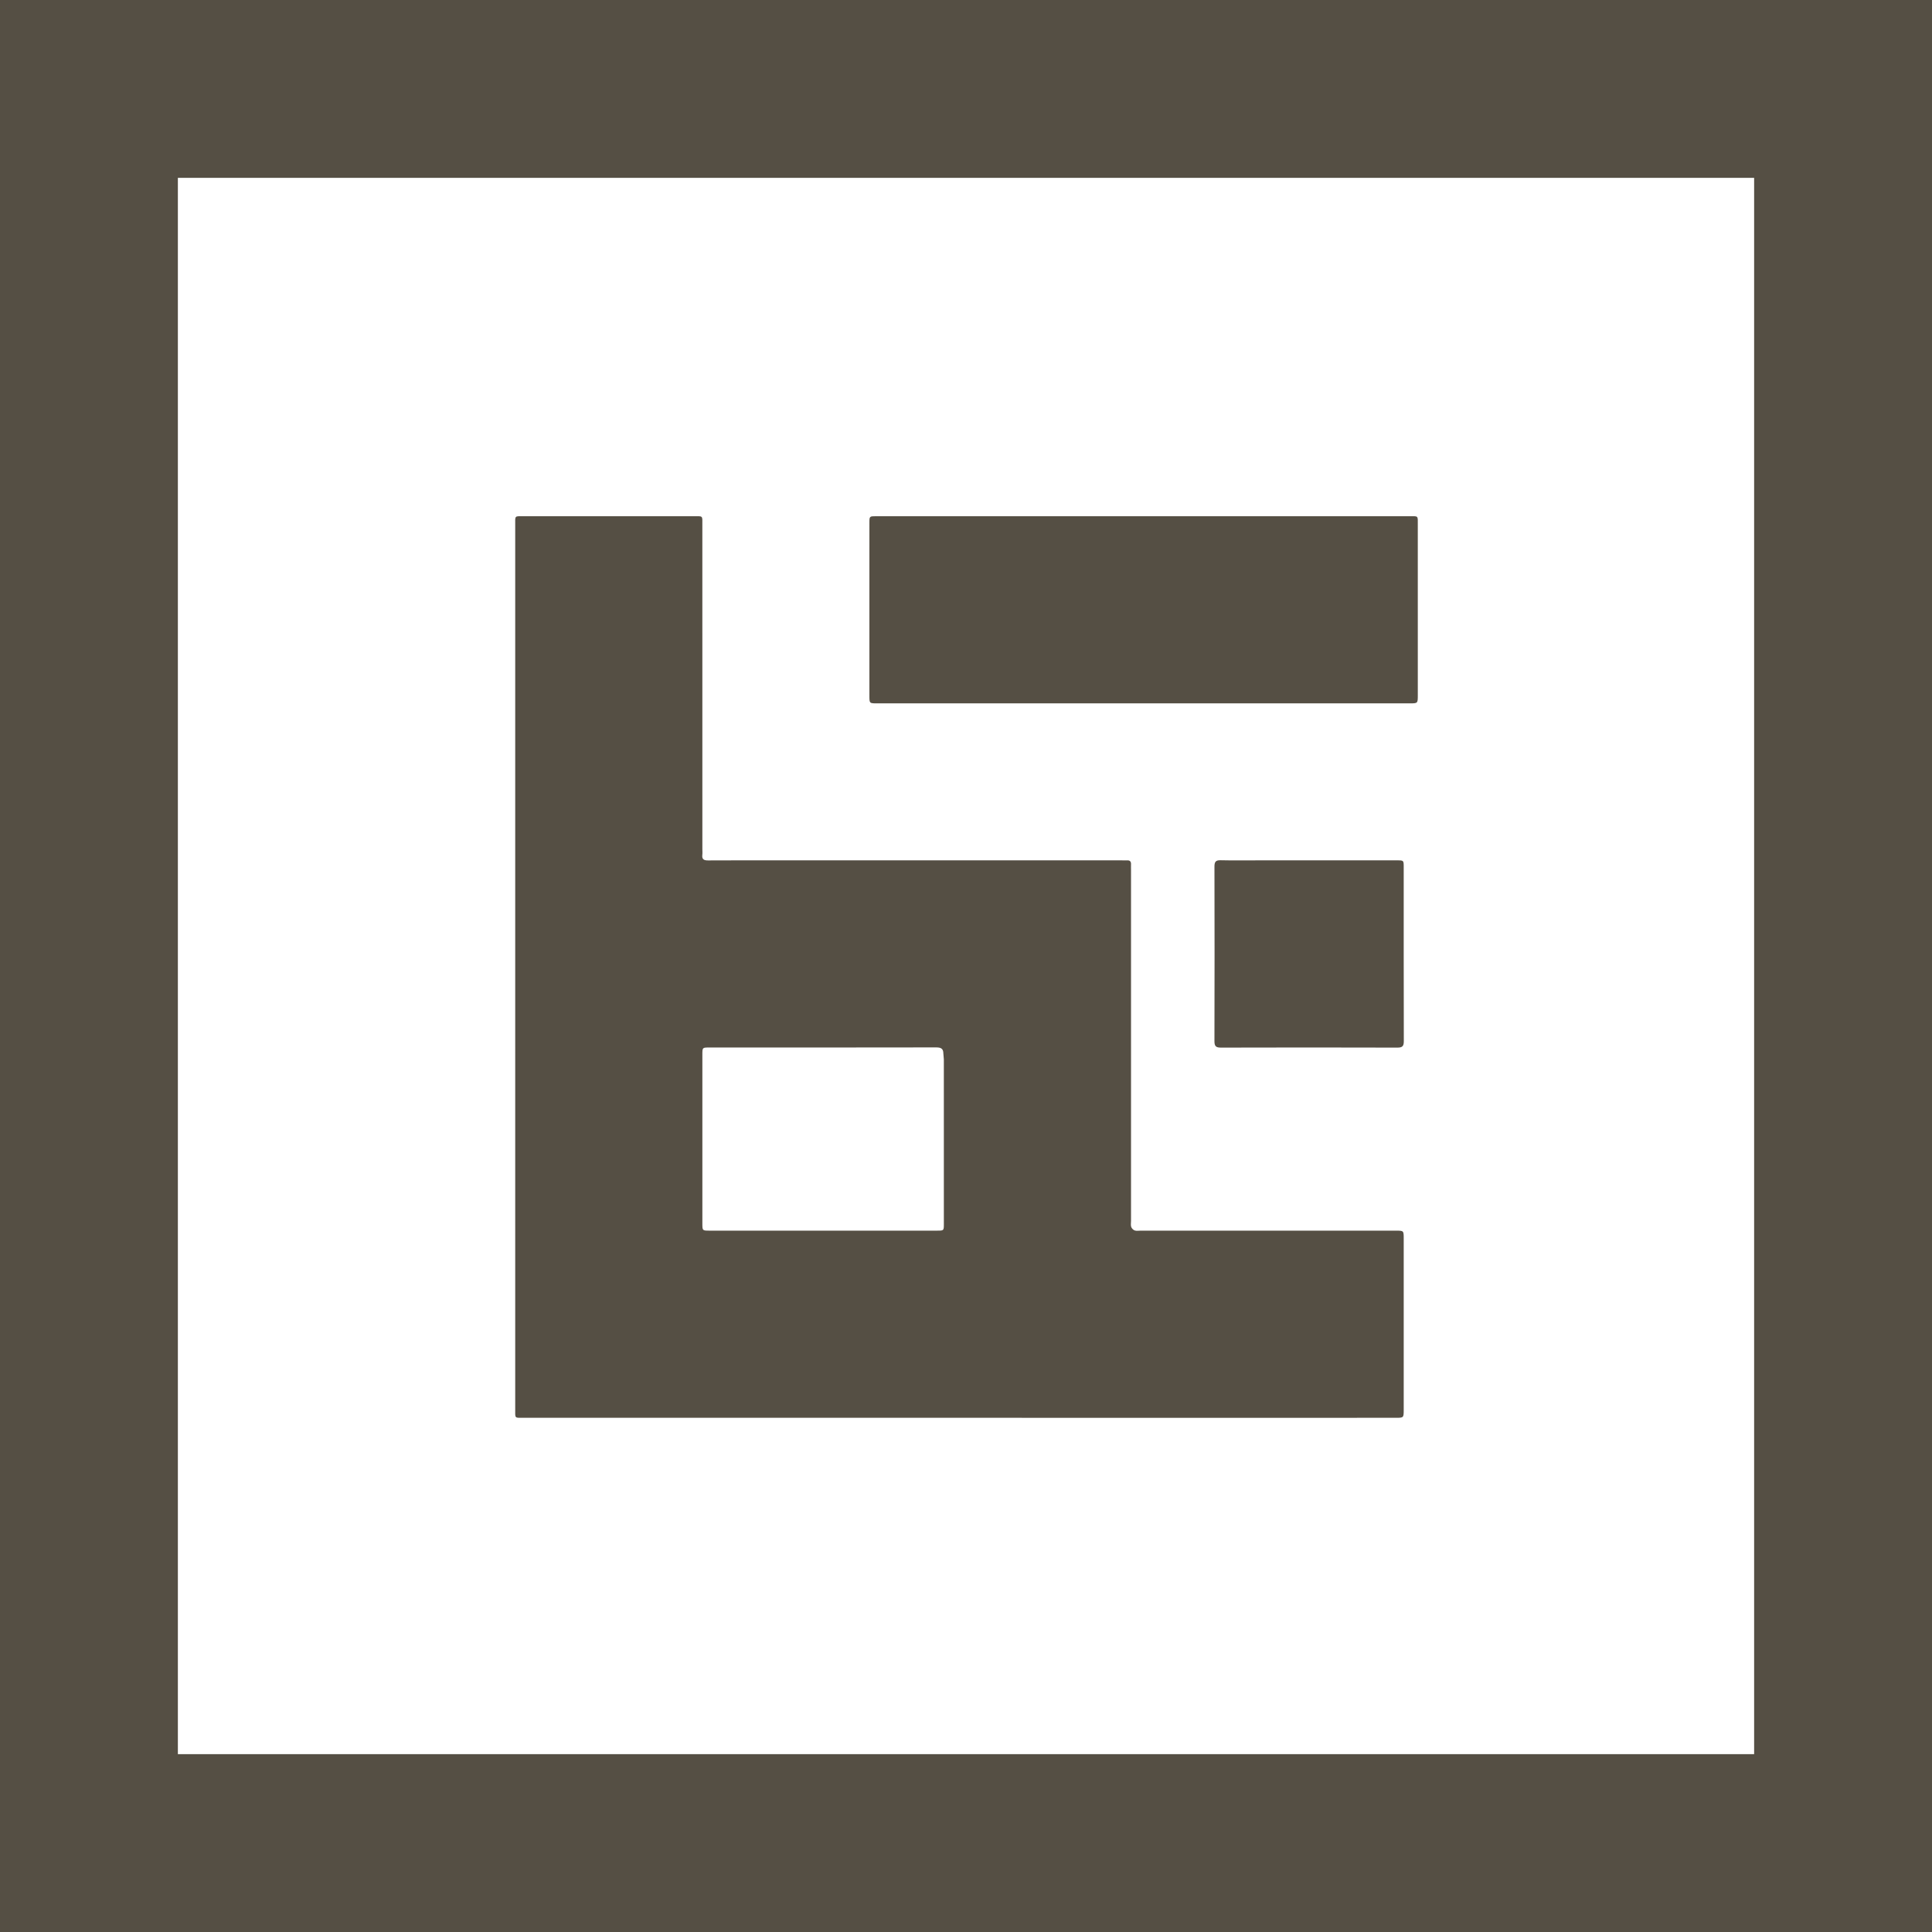 <?xml version="1.0" encoding="UTF-8" standalone="no"?>
<svg
   version="1.1"
   id="Layer_1"
   x="0px"
   y="0px"
   width="100%"
   viewBox="0 0 1920 1920"
   enable-background="new 0 0 1920 1920"
   xml:space="preserve"
   sodipodi:docname="logo-dark.svg"
   inkscape:version="1.3.2 (091e20e, 2023-11-25, custom)"
   xmlns:inkscape="http://www.inkscape.org/namespaces/inkscape"
   xmlns:sodipodi="http://sodipodi.sourceforge.net/DTD/sodipodi-0.dtd"
   xmlns="http://www.w3.org/2000/svg"
   xmlns:svg="http://www.w3.org/2000/svg"><defs
   id="defs5" /><sodipodi:namedview
   id="namedview5"
   pagecolor="#ffffff"
   bordercolor="#000000"
   borderopacity="0.25"
   inkscape:showpageshadow="2"
   inkscape:pageopacity="0.0"
   inkscape:pagecheckerboard="0"
   inkscape:deskcolor="#d1d1d1"
   inkscape:zoom="0.28615728"
   inkscape:cx="618.54097"
   inkscape:cy="1113.0243"
   inkscape:window-width="1920"
   inkscape:window-height="991"
   inkscape:window-x="-9"
   inkscape:window-y="-9"
   inkscape:window-maximized="1"
   inkscape:current-layer="Layer_1" />

<path
   fill="#42463E"
   opacity="1"
   stroke="none"
   d=" M1099,1409   C906.026,1409 713.552,1409.006 521.078,1408.984   C510.972,1408.983 512.016,1410.027 512.016,1399.833   C511.996,1107.206 511.997,814.579 512.014,521.951   C512.014,512.115 511.044,513.019 520.794,513.014   C576.786,512.985 632.779,512.982 688.771,513.016   C699.017,513.023 697.982,511.977 697.984,522.016   C698.01,629.335 698,736.654 698,843.973   C698,845.806 698.193,847.662 697.969,849.467   C697.408,853.987 699.478,855.098 703.718,855.072   C729.047,854.918 754.378,855 779.708,855   C891.193,855 1002.677,855 1114.162,855.001   C1116.162,855.001 1118.165,855.096 1120.161,855.014   C1122.937,854.9 1124.1,856.186 1123.988,858.909   C1123.906,860.905 1123.999,862.908 1123.999,864.907   C1124,981.058 1124,1097.209 1124.002,1213.36   C1124.002,1215.36 1123.579,1217.51 1124.185,1219.311   C1124.668,1220.747 1126.225,1222.326 1127.655,1222.812   C1129.452,1223.423 1131.606,1222.998 1133.605,1222.998   C1218.094,1223 1302.582,1222.999 1387.071,1223.002   C1394.985,1223.002 1394.997,1223.013 1394.998,1230.816   C1395.001,1287.475 1395.001,1344.134 1394.998,1400.793   C1394.998,1408.988 1394.99,1408.998 1386.961,1408.998   C1291.141,1409.001 1195.32,1409 1099,1409  M880.5,1223   C897.493,1222.999 914.487,1223.01 931.48,1222.992   C937.961,1222.985 937.992,1222.954 937.993,1216.277   C938.002,1161.798 938.004,1107.319 937.976,1052.841   C937.975,1050.862 937.507,1048.884 937.495,1046.904   C937.463,1041.946 934.922,1040.892 930.264,1040.901   C855.127,1041.043 779.989,1040.999 704.852,1041.006   C698.033,1041.006 698.007,1041.034 698.006,1047.891   C697.998,1103.869 697.999,1159.847 698.005,1215.825   C698.005,1222.971 698.026,1222.994 705.068,1222.995   C763.212,1223.002 821.356,1223 880.5,1223  z"
   id="path2"
   style="fill:#554f44;fill-opacity:1" />
<path
   fill="#42463E"
   opacity="1"
   stroke="none"
   d=" M864,557   C864.001,544.171 863.987,531.842 864.008,519.512   C864.019,513.038 864.046,513.038 870.731,513.002   C871.397,512.998 872.064,513 872.73,513   C1048.504,513 1224.279,512.995 1400.053,513.014   C1409.885,513.015 1408.981,512.045 1408.986,521.795   C1409.015,578.109 1409.001,634.424 1408.999,690.738   C1408.998,698.987 1408.99,698.998 1401.02,698.998   C1224.579,699 1048.138,699 871.698,698.998   C864.019,698.997 864.004,698.984 864.003,691.455   C863.998,646.803 864,602.152 864,557  z"
   id="path3"
   style="fill:#554f44;fill-opacity:1" />
<path
   fill="#42463E"
   opacity="1"
   stroke="none"
   d=" M1252,855   C1297.803,855.001 1343.107,854.996 1388.41,855.007   C1394.959,855.009 1394.992,855.044 1394.993,861.65   C1395.002,919.278 1394.946,976.907 1395.092,1034.535   C1395.104,1039.424 1393.918,1041.124 1388.724,1041.109   C1330.263,1040.932 1271.802,1040.937 1213.34,1041.104   C1208.251,1041.118 1206.888,1039.594 1206.902,1034.6   C1207.06,976.805 1207.05,919.01 1206.914,861.215   C1206.903,856.532 1208.091,854.781 1213.028,854.9   C1225.845,855.208 1238.675,855.001 1252,855  z"
   id="path4"
   style="fill:#554f44;fill-opacity:1" />

<path
   style="color:#000000;fill:none;stroke:#554f44;stroke-width:176.765;stroke-linecap:round;stroke-linejoin:miter;stroke-dasharray:none;stroke-opacity:1;paint-order:markers fill stroke"
   d="M 88.383,88.383 H 1831.617 V 1831.617 H 88.383 Z"
   id="rect5"
   sodipodi:nodetypes="ccccc" /></svg>
